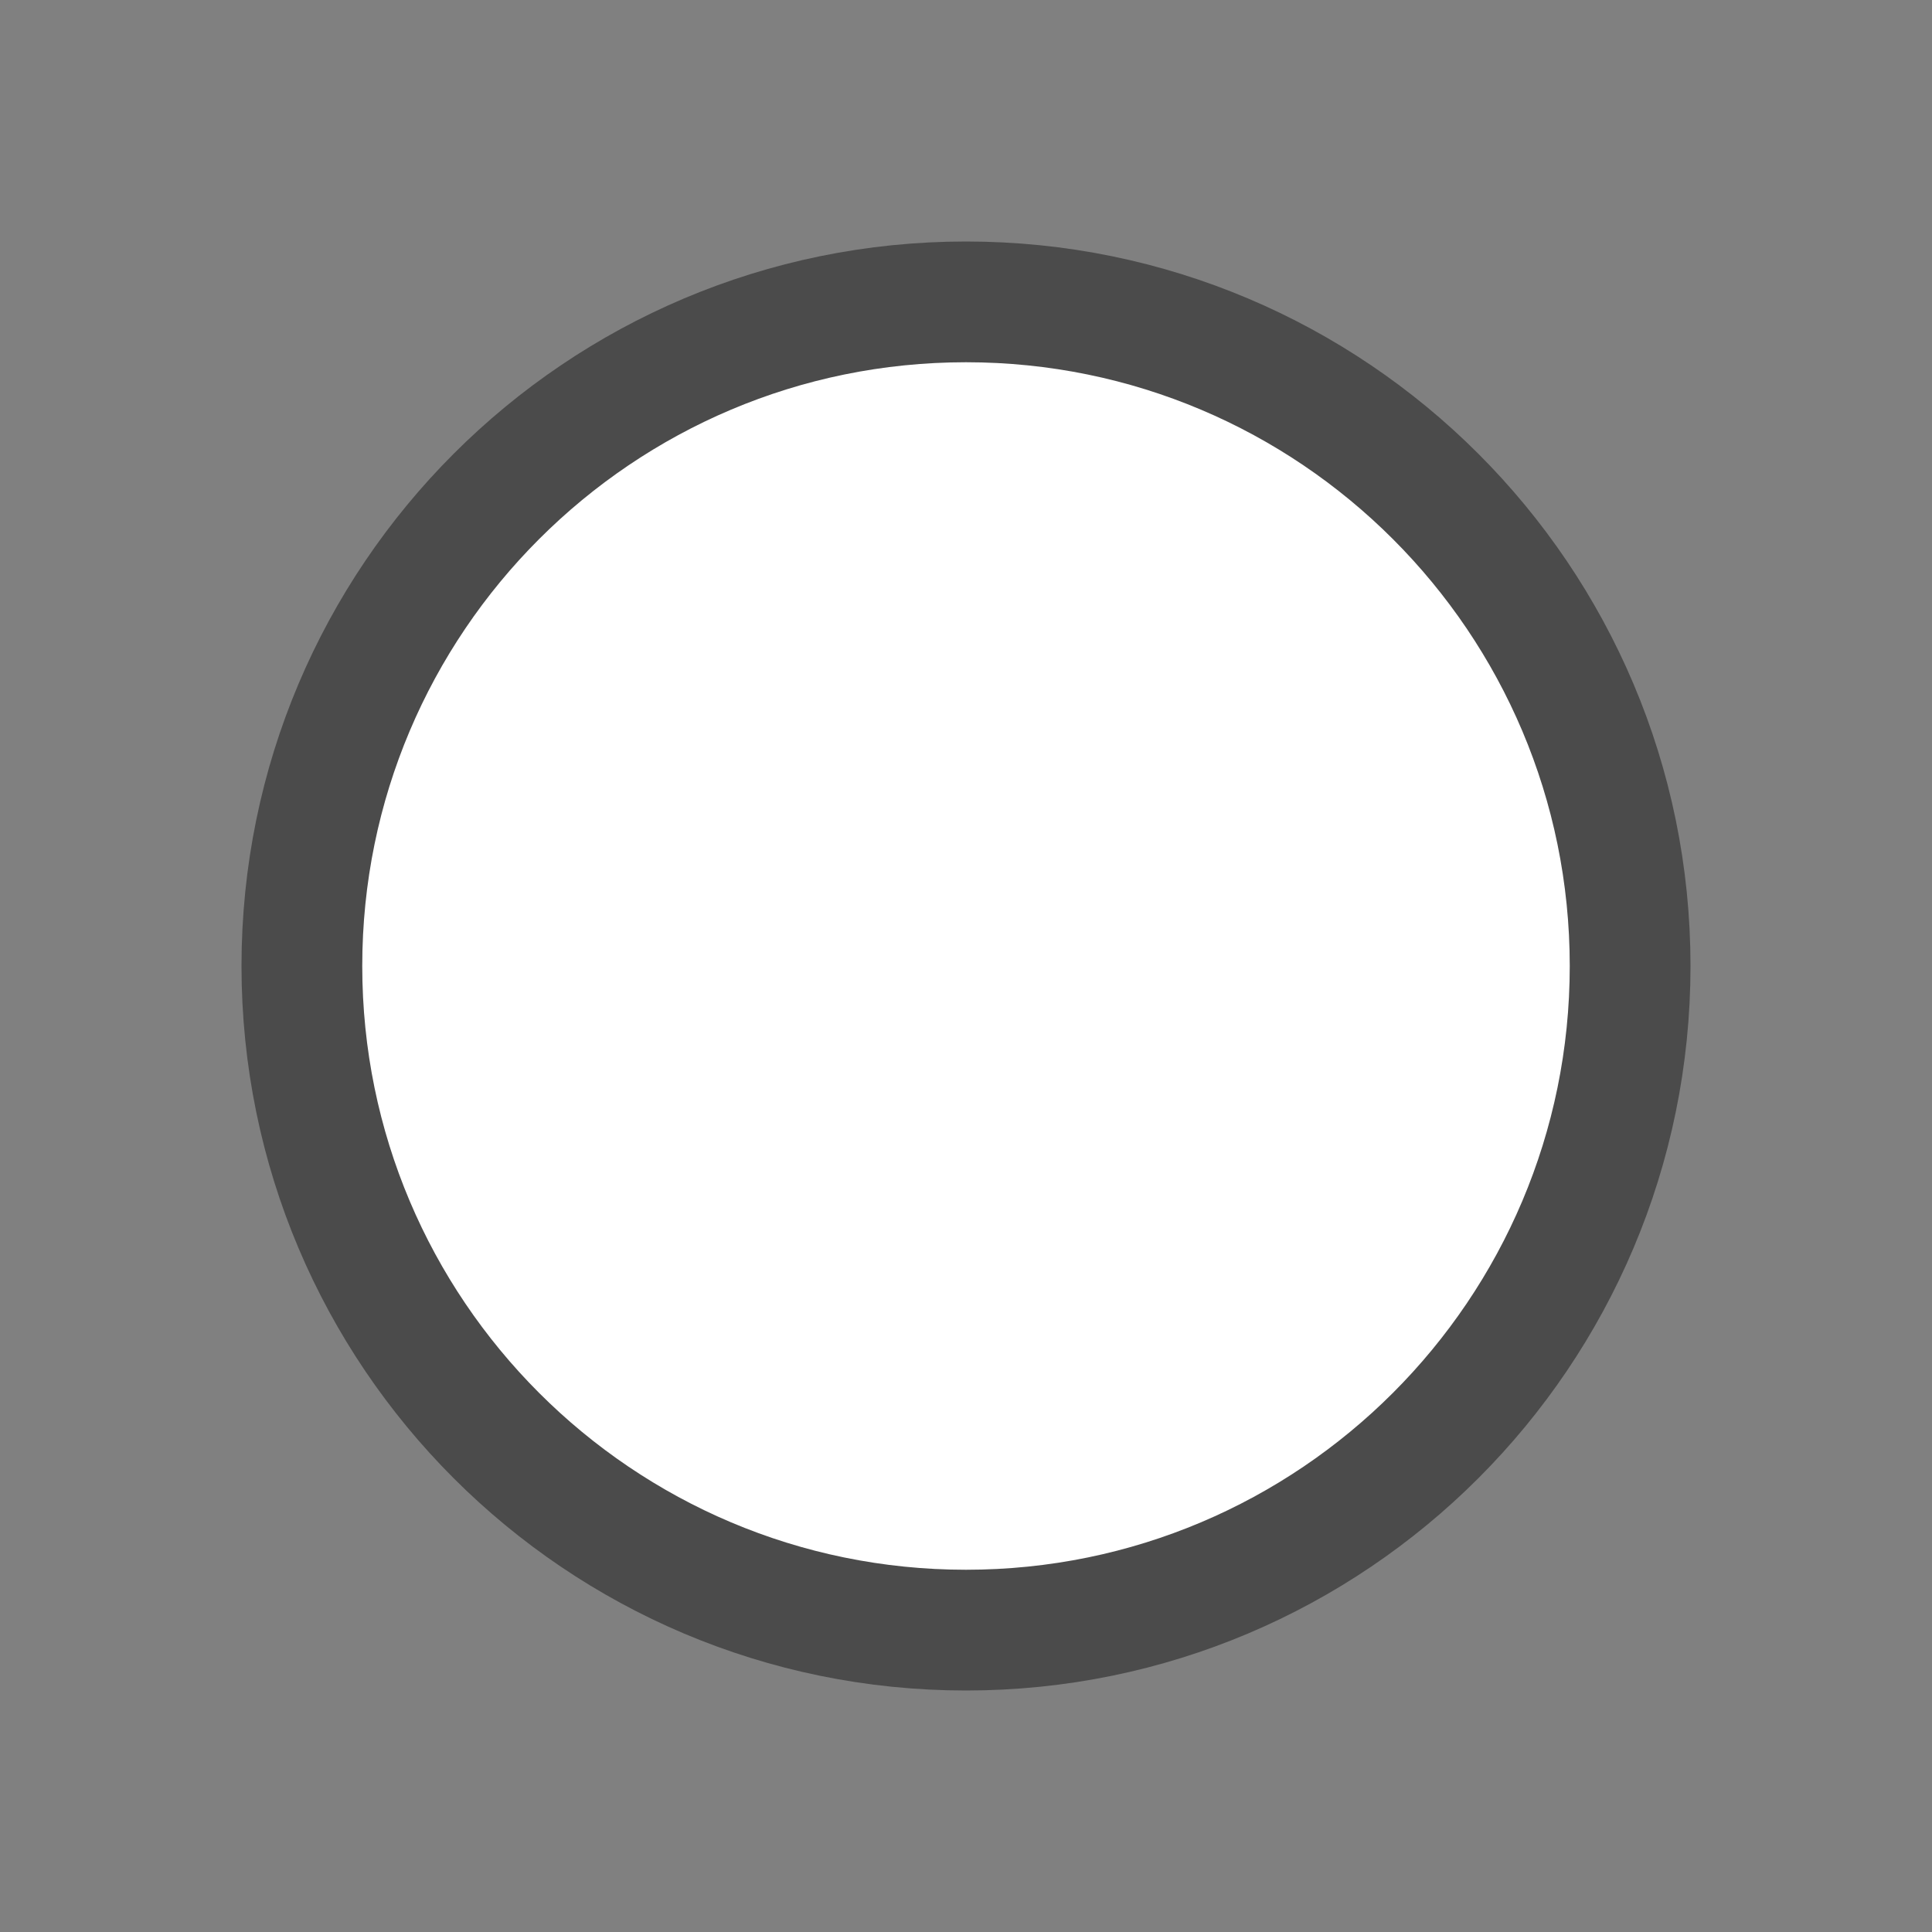 <?xml version="1.0" encoding="UTF-8"?>
<svg width="16px" height="16px" viewBox="0 0 16 16" version="1.1" xmlns="http://www.w3.org/2000/svg" xmlns:xlink="http://www.w3.org/1999/xlink">
    <rect x="0" y="0" width="16" height="16" fill="#808080" stroke="none"/>
    <title>EntryPoint</title>
    <g id="九大图" stroke="none" stroke-width="1" fill="none" fill-rule="evenodd">
        <g transform="translate(-1180, -227)" fill-rule="nonzero" id="EntryPoint">
            <g transform="translate(1180, 227)">
                <rect id="矩形" fill="#000000" opacity="0" x="0" y="0" width="16" height="16"></rect>
                <path d="M8,2.5 C6.481,2.5 5.106,3.116 4.111,4.111 C3.116,5.106 2.5,6.481 2.5,8 C2.5,9.519 3.116,10.894 4.111,11.889 C5.106,12.884 6.481,13.5 8,13.5 C9.519,13.5 10.894,12.884 11.889,11.889 C12.884,10.894 13.5,9.519 13.5,8 C13.5,6.481 12.884,5.106 11.889,4.111 C10.894,3.116 9.519,2.5 8,2.5 Z" id="路径" stroke="#4B4B4B" fill="#FFFFFF"></path>
            </g>
        </g>
    </g>
</svg>